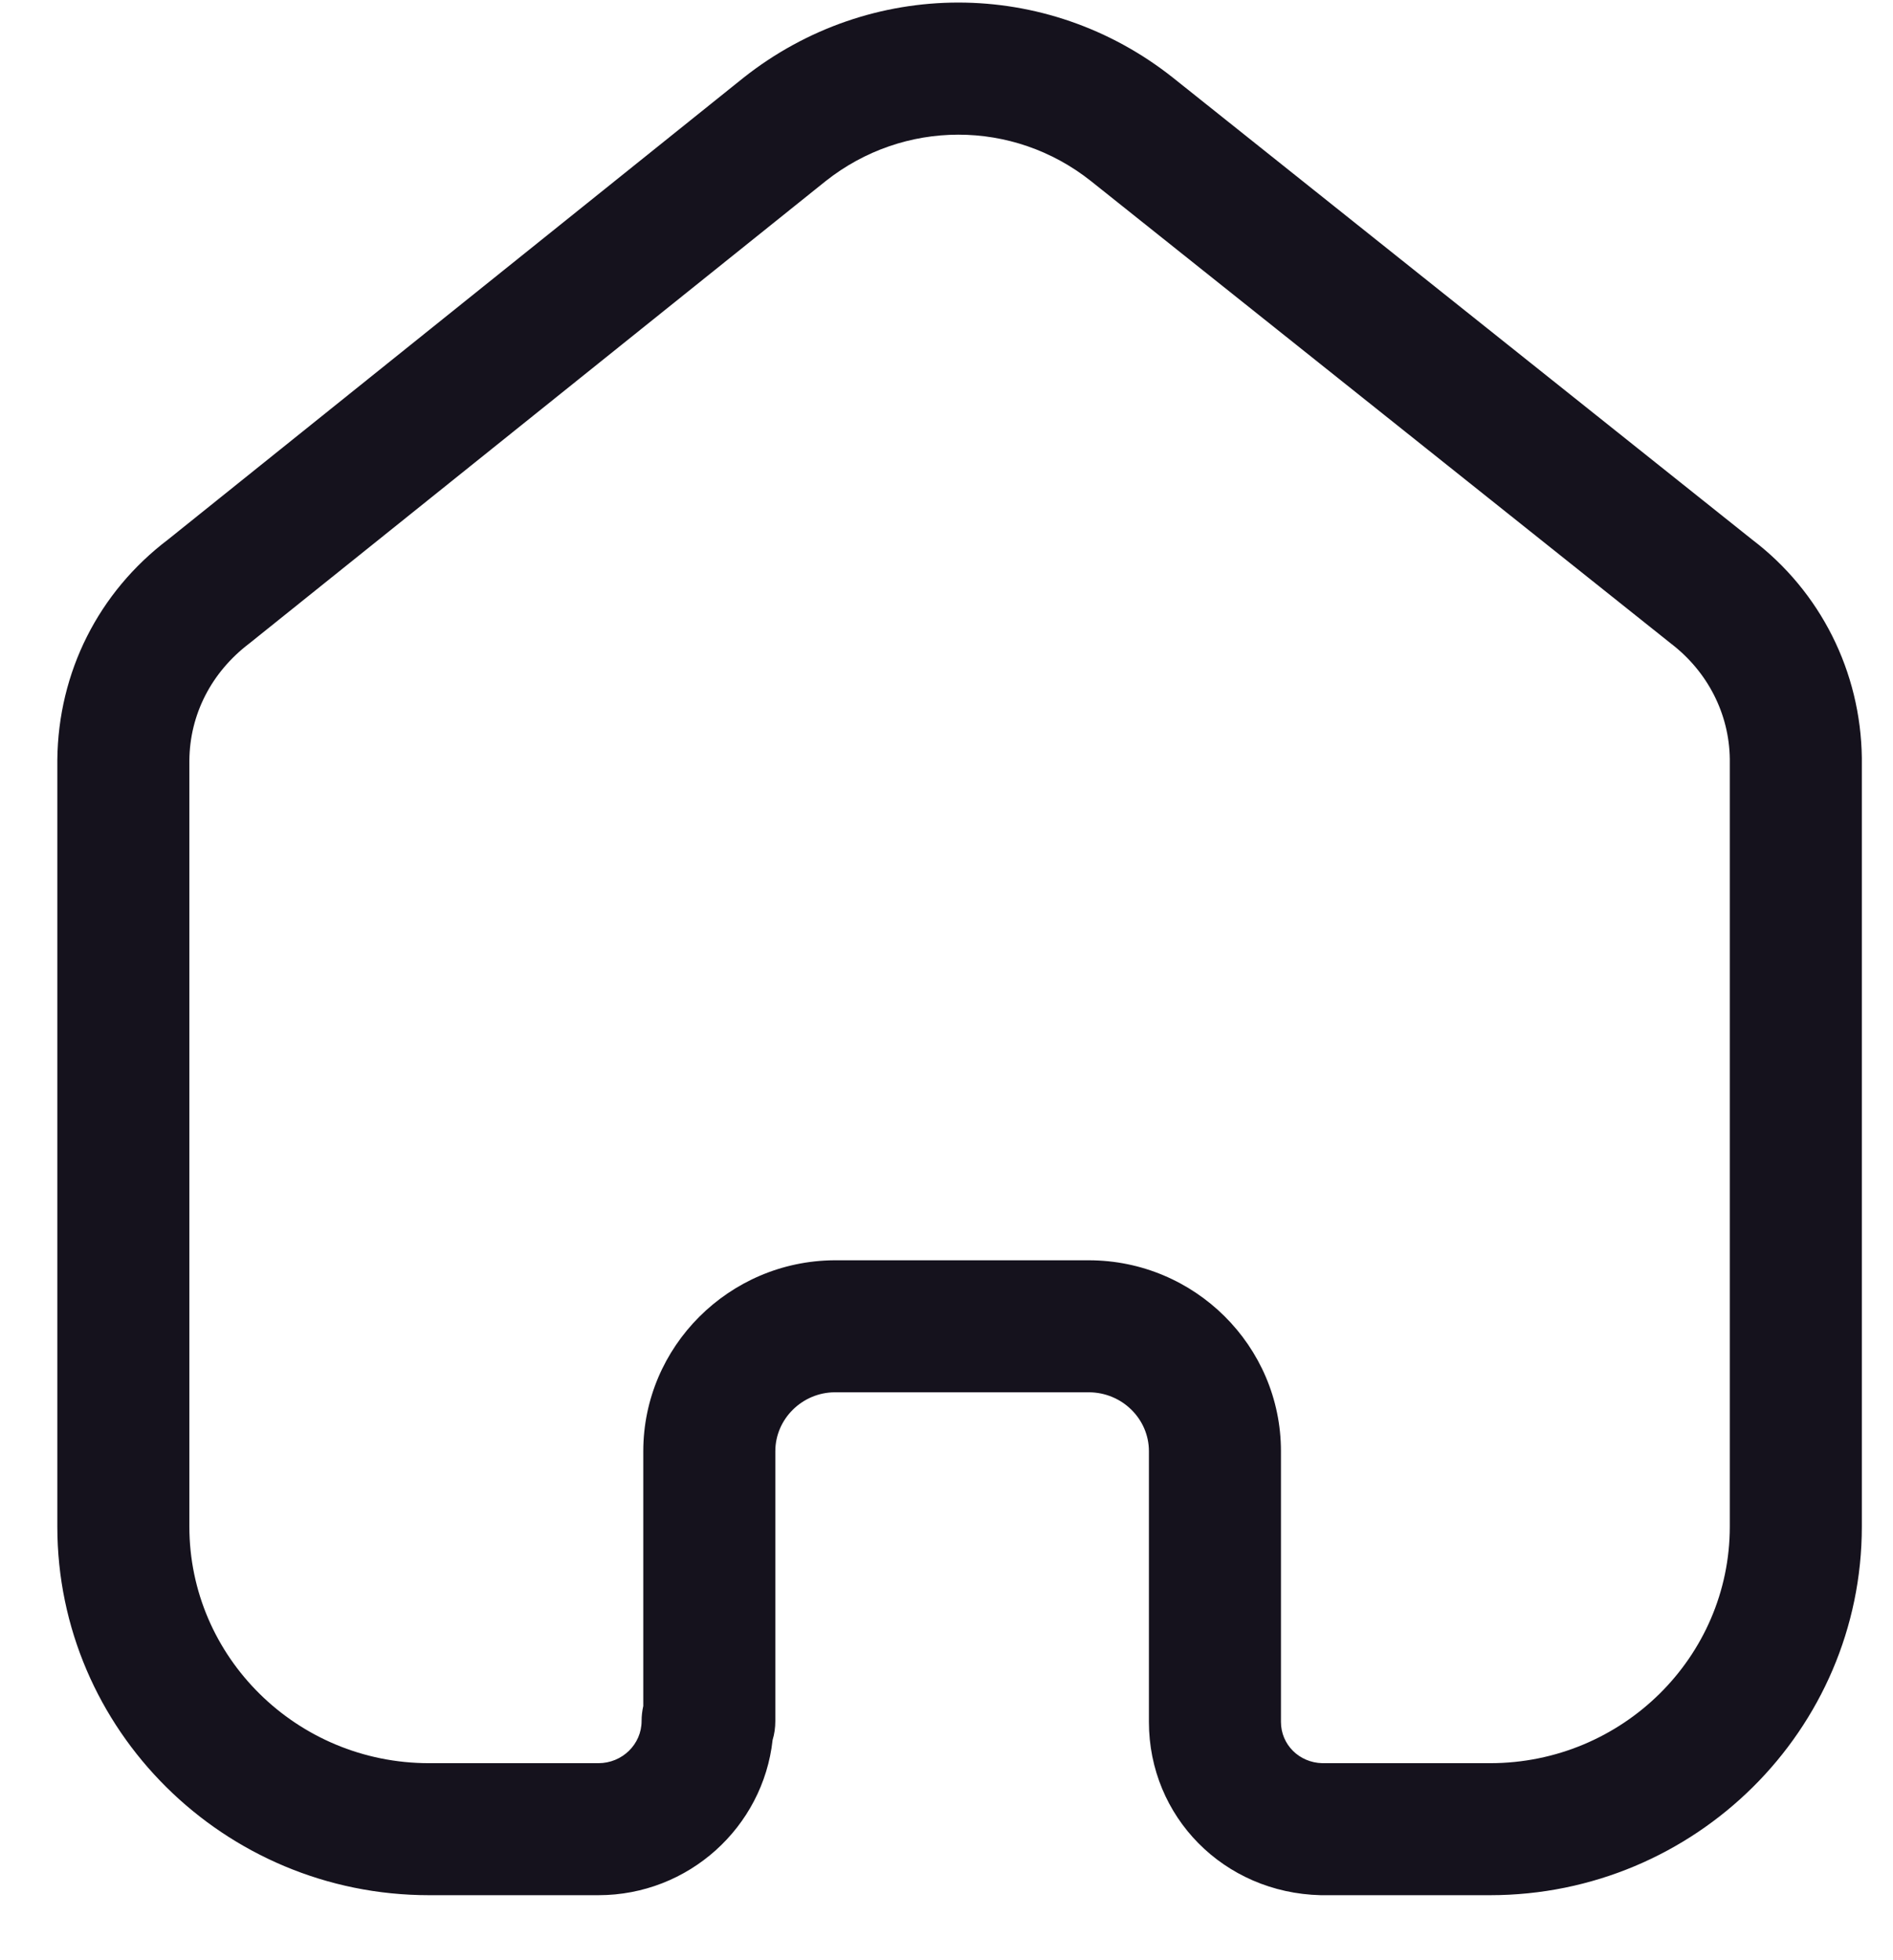 <svg width="28" height="29" viewBox="0 0 28 29" fill="none" xmlns="http://www.w3.org/2000/svg">
<path fill-rule="evenodd" clip-rule="evenodd" d="M16.103 18.645C17.671 18.645 18.947 19.912 18.947 21.47V25.474C18.947 25.809 19.215 26.077 19.559 26.085H22.04C23.996 26.085 25.586 24.515 25.586 22.585V11.227C25.577 10.562 25.26 9.938 24.717 9.522L16.133 2.676C14.981 1.764 13.369 1.764 12.213 2.679L3.687 9.52C3.124 9.948 2.807 10.573 2.801 11.249V22.585C2.801 24.515 4.39 26.085 6.346 26.085H8.851C9.204 26.085 9.49 25.805 9.49 25.461C9.49 25.386 9.499 25.31 9.515 25.239V21.47C9.515 19.921 10.783 18.656 12.339 18.645H16.103ZM22.04 28.038H19.535C18.101 28.004 16.994 26.878 16.994 25.474V21.47C16.994 20.989 16.594 20.598 16.103 20.598H12.346C11.865 20.601 11.468 20.993 11.468 21.47V25.461C11.468 25.559 11.455 25.653 11.428 25.741C11.287 27.03 10.186 28.038 8.851 28.038H6.346C3.314 28.038 0.848 25.592 0.848 22.585V11.24C0.861 9.945 1.457 8.761 2.487 7.981L10.995 1.152C12.869 -0.333 15.48 -0.333 17.349 1.149L25.919 7.985C26.926 8.751 27.522 9.934 27.539 11.212V22.585C27.539 25.592 25.073 28.038 22.04 28.038Z" fill="#15121D"/>
</svg>
